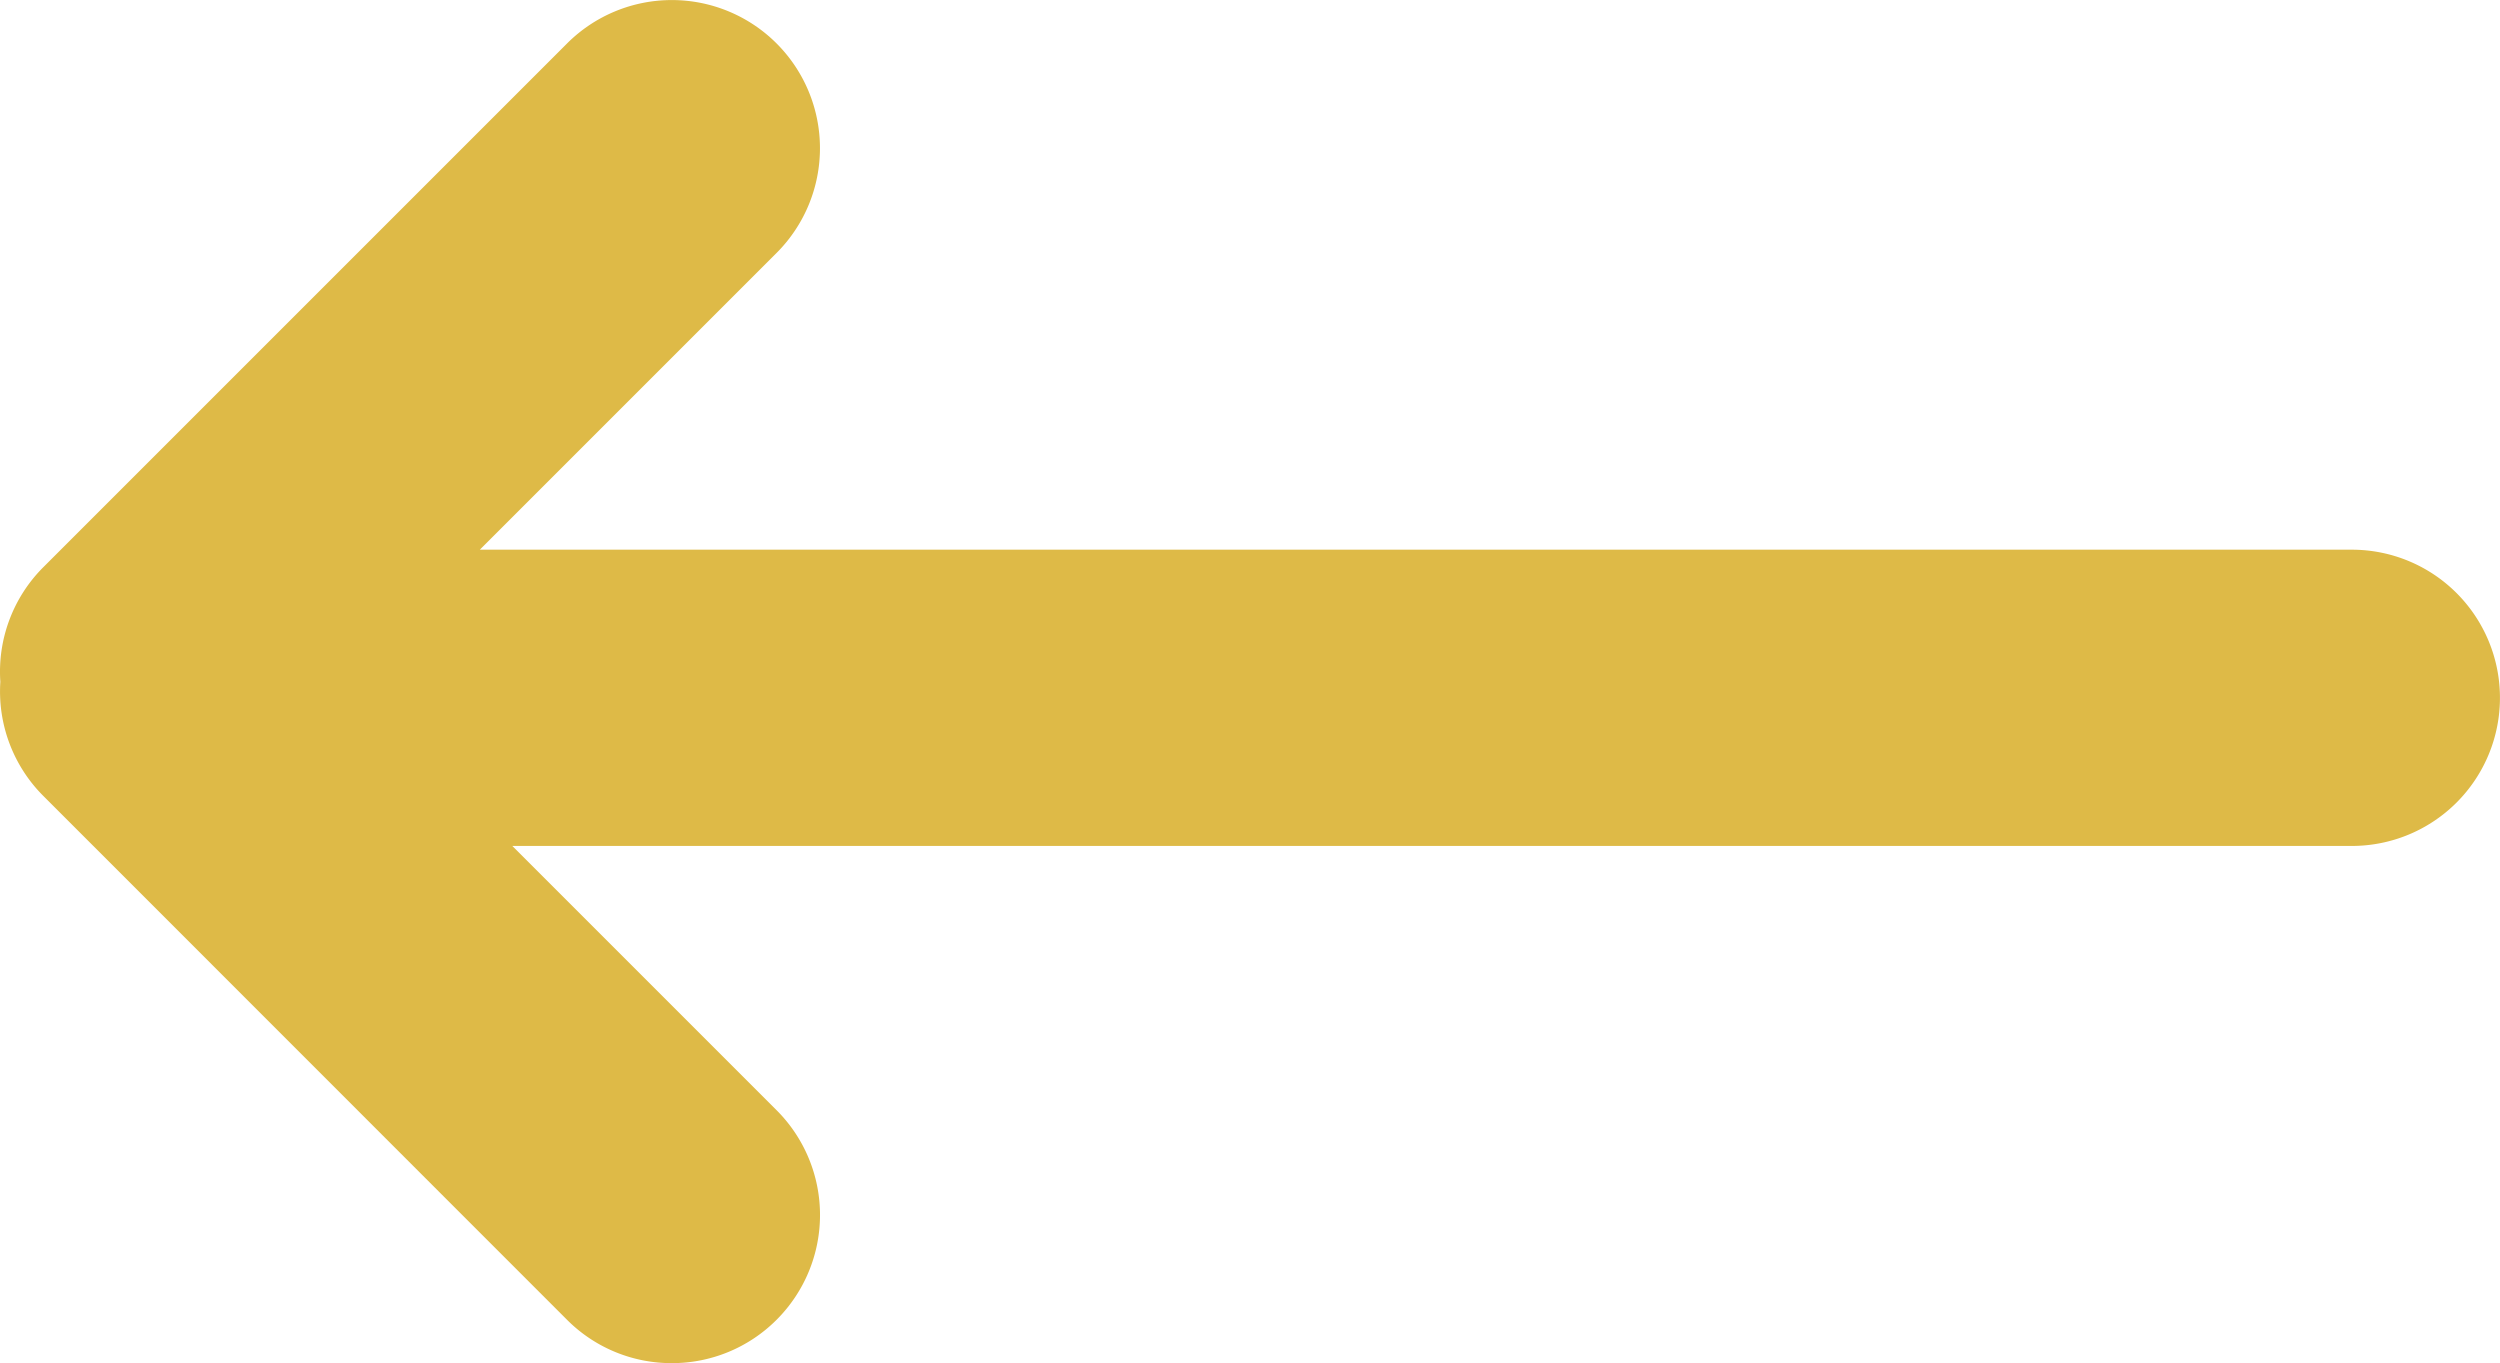<svg xmlns="http://www.w3.org/2000/svg" width="50.633" height="27.607" viewBox="0 0 50.633 27.607">
  <path id="menu-icon" d="M-1978.146,15.6-1988.753,4.99a2.993,2.993,0,0,1-.872-2.313,2.992,2.992,0,0,1,.872-2.323l10.606-10.606a3,3,0,0,1,4.243,0,3,3,0,0,1,0,4.243l-6.01,6.01H-1942a3,3,0,0,1,3,3,3,3,0,0,1-3,3h-37.256l5.353,5.353a3,3,0,0,1,0,4.243,2.991,2.991,0,0,1-2.122.879A2.989,2.989,0,0,1-1978.146,15.6Z" transform="translate(1989.632 11.132)" fill="#deba47"/>
</svg>
